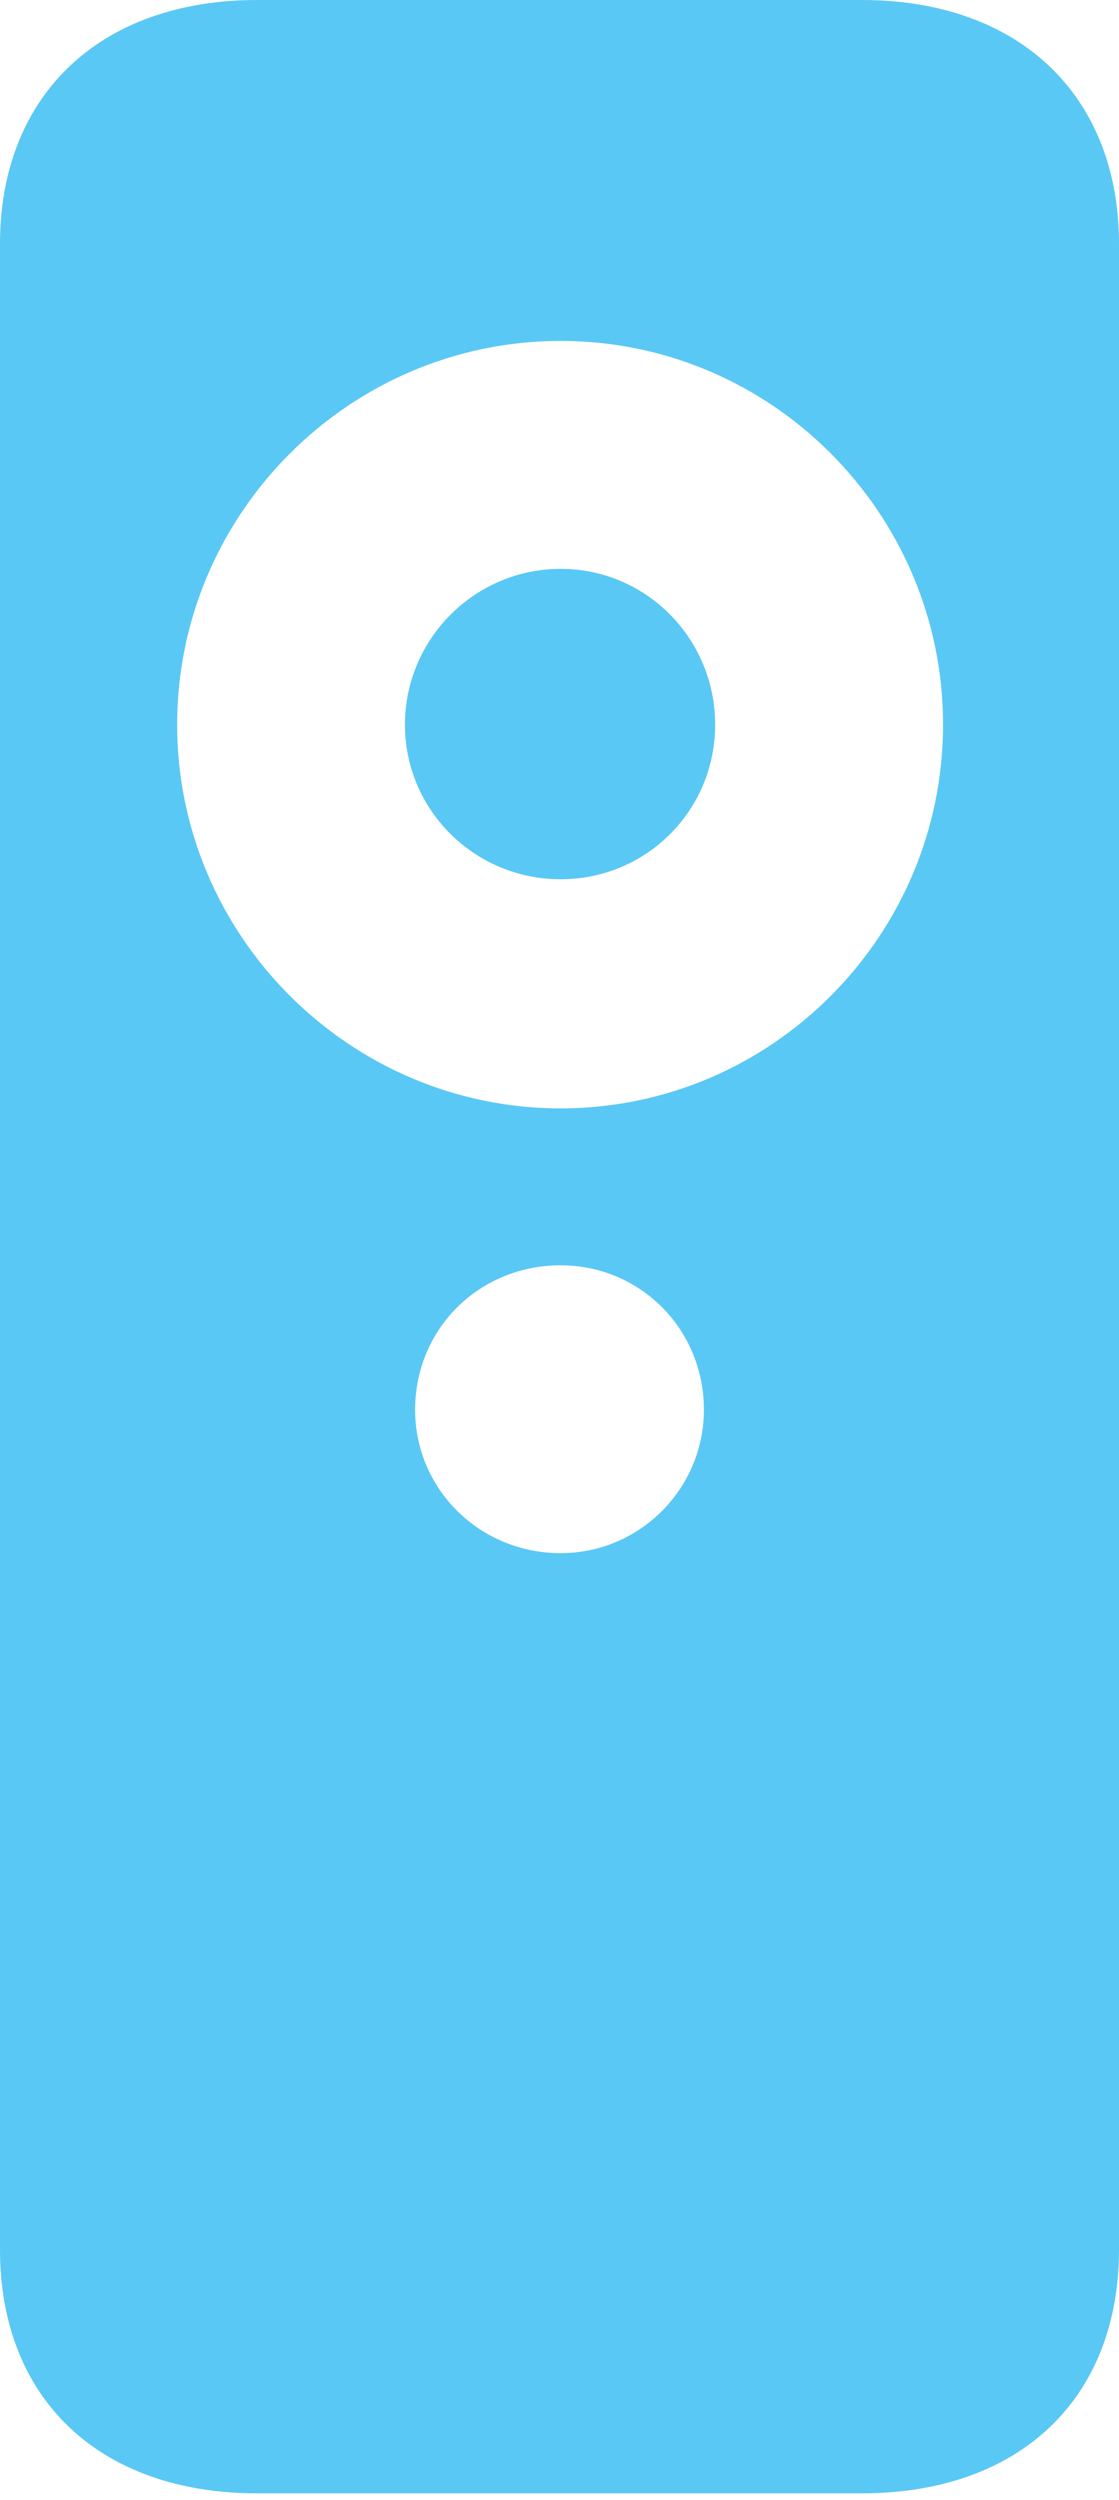 <?xml version="1.0" encoding="UTF-8"?>
<!--Generator: Apple Native CoreSVG 175.5-->
<!DOCTYPE svg
PUBLIC "-//W3C//DTD SVG 1.1//EN"
       "http://www.w3.org/Graphics/SVG/1.1/DTD/svg11.dtd">
<svg version="1.1" xmlns="http://www.w3.org/2000/svg" xmlns:xlink="http://www.w3.org/1999/xlink" width="12.109" height="27.039">
 <g>
  <rect height="27.039" opacity="0" width="12.109" x="0" y="0"/>
  <path d="M0 24.329C0 25.94 1.074 26.965 2.783 26.965L9.326 26.965C11.035 26.965 12.109 25.94 12.109 24.329L12.109 2.637C12.109 1.038 11.035 0 9.326 0L2.783 0C1.074 0 0 1.038 0 2.637ZM6.067 16.797C5.188 16.797 4.492 16.101 4.492 15.247C4.492 14.368 5.188 13.684 6.067 13.684C6.921 13.684 7.617 14.368 7.617 15.247C7.617 16.101 6.921 16.797 6.067 16.797ZM6.067 11.987C3.784 11.987 1.917 10.12 1.917 7.837C1.917 5.554 3.784 3.687 6.067 3.687C8.35 3.687 10.205 5.554 10.205 7.837C10.205 10.12 8.35 11.987 6.067 11.987ZM6.067 9.509C6.995 9.509 7.739 8.765 7.739 7.837C7.739 6.909 6.995 6.152 6.067 6.152C5.139 6.152 4.382 6.909 4.382 7.837C4.382 8.765 5.139 9.509 6.067 9.509Z" fill="#5ac8f5"/>
 </g>
</svg>
